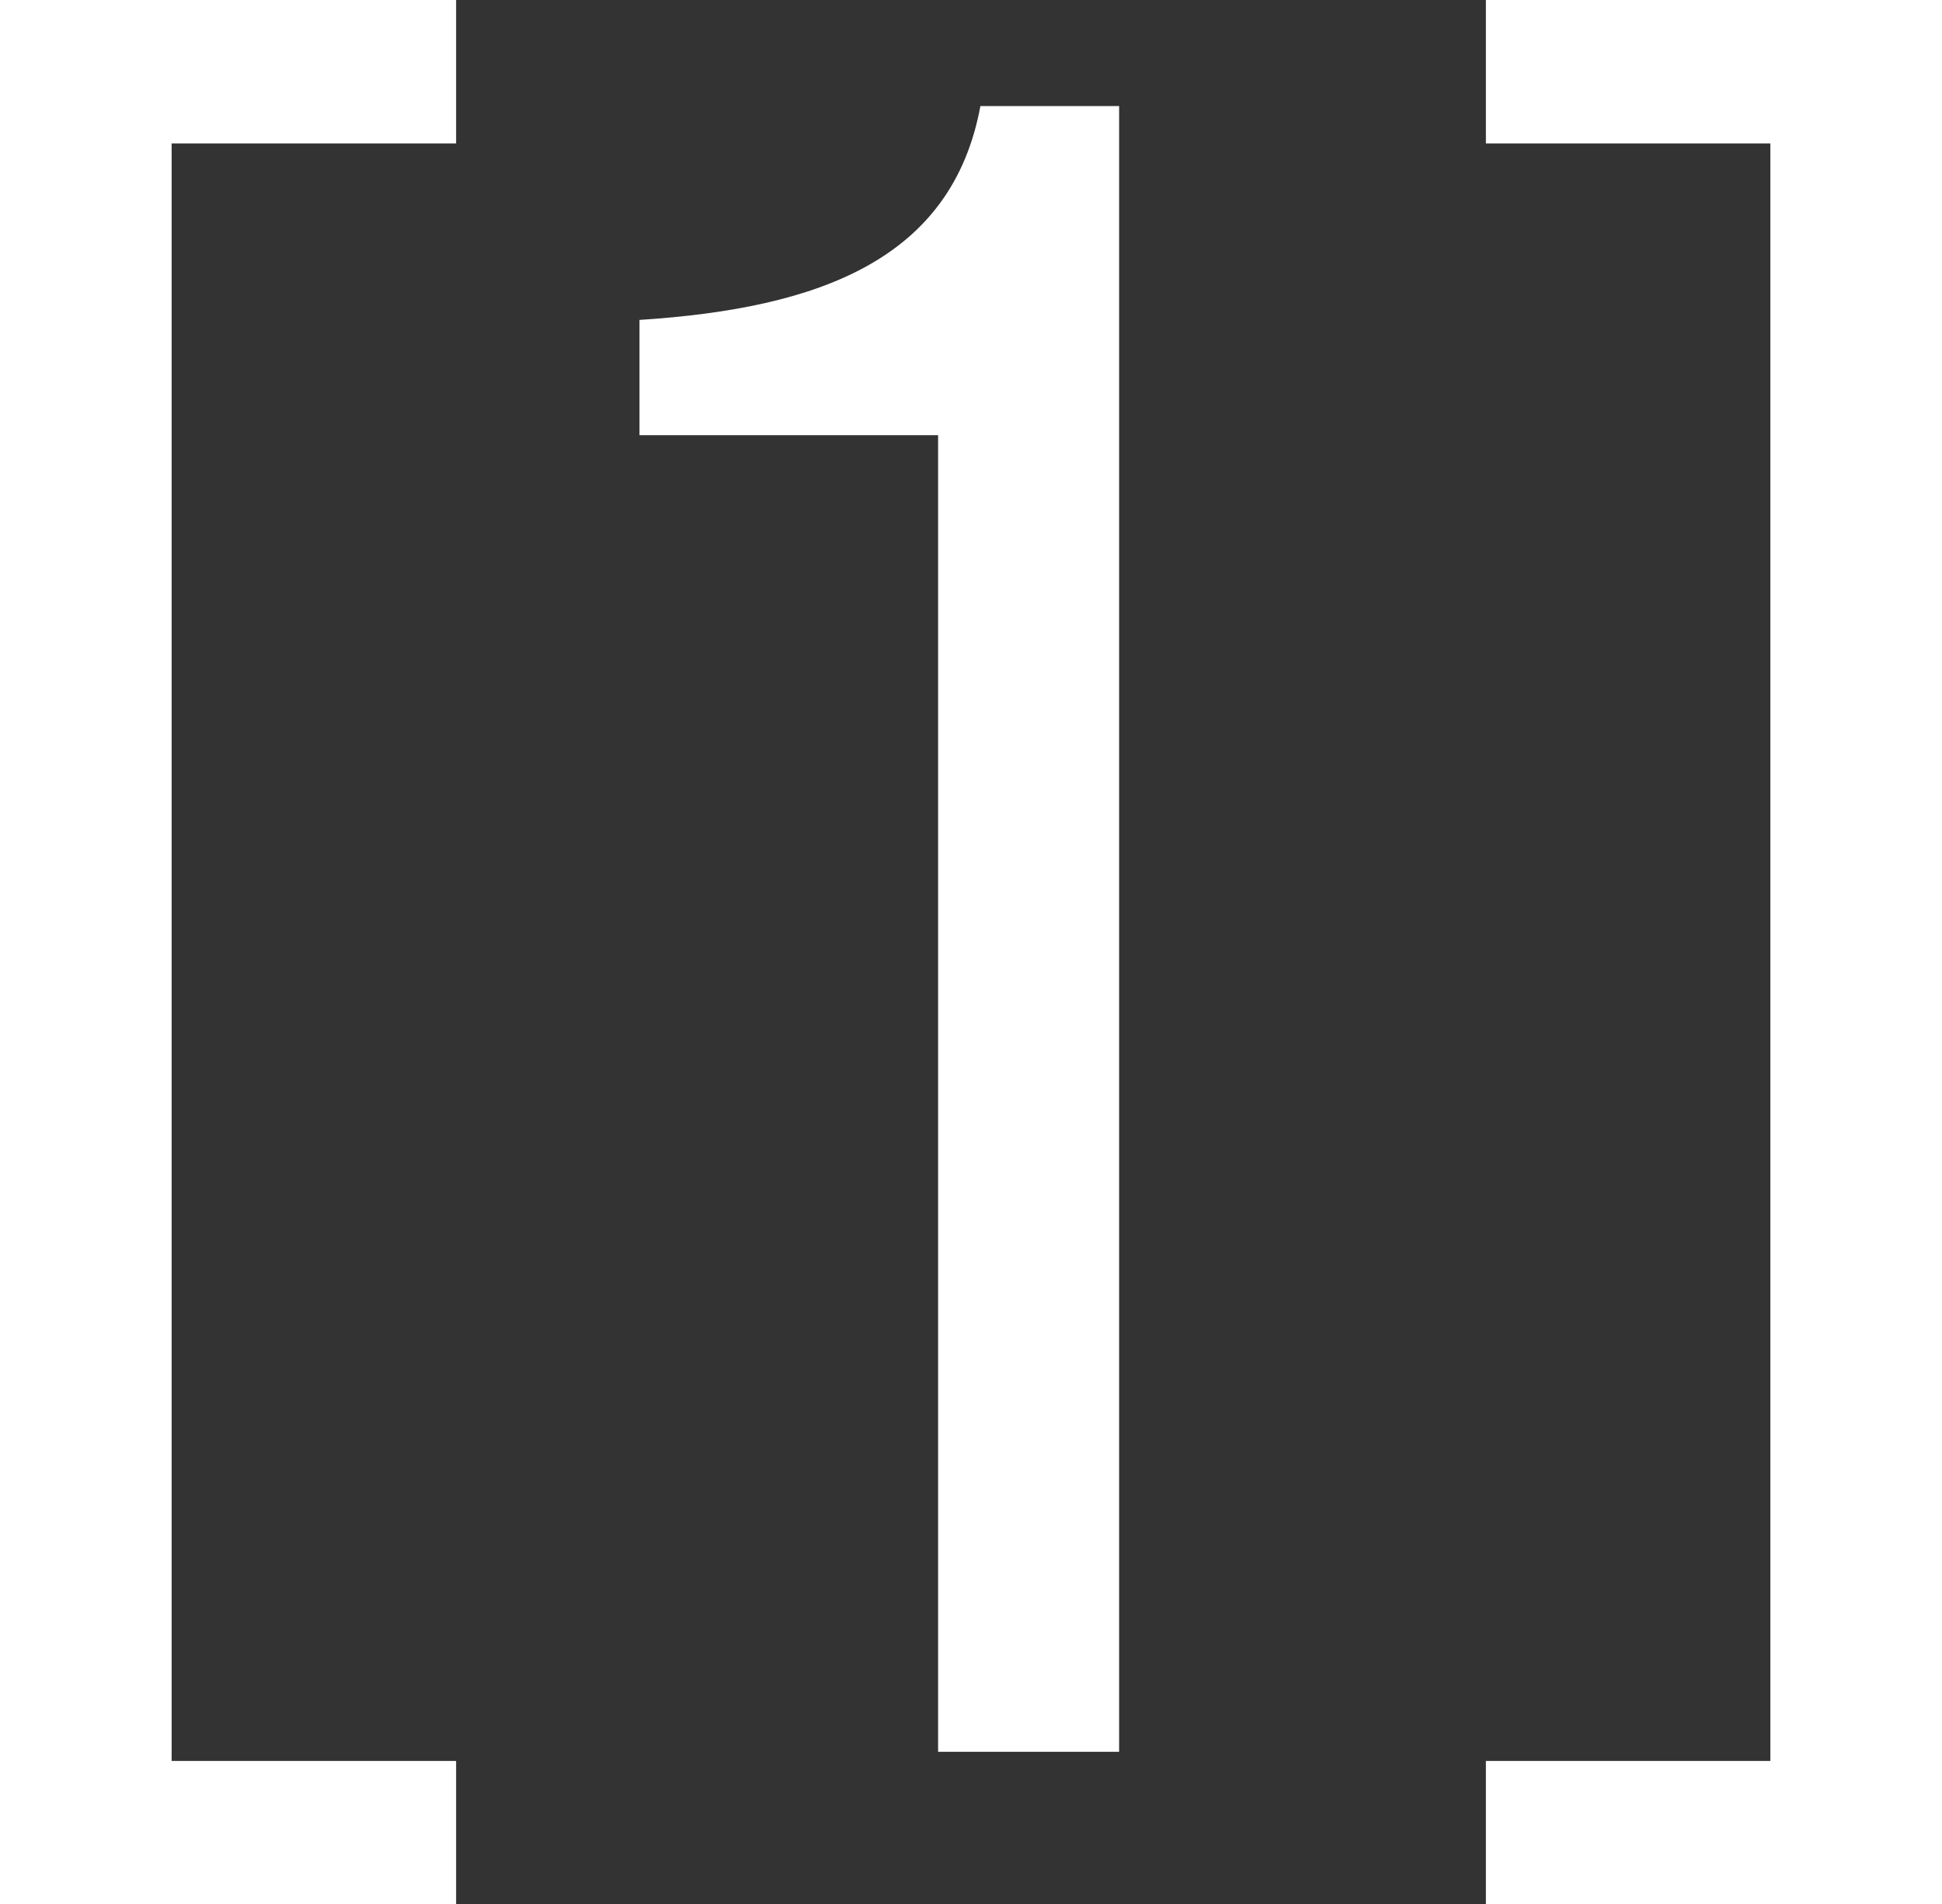 <?xml version="1.0" encoding="utf-8"?>
<!-- Generator: Adobe Illustrator 15.1.0, SVG Export Plug-In . SVG Version: 6.00 Build 0)  -->
<!DOCTYPE svg PUBLIC "-//W3C//DTD SVG 1.1//EN" "http://www.w3.org/Graphics/SVG/1.1/DTD/svg11.dtd">
<svg version="1.1" id="Layer_1" xmlns="http://www.w3.org/2000/svg" xmlns:xlink="http://www.w3.org/1999/xlink" x="0px" y="0px"
	 width="24.78px" height="24.299px" viewBox="0 0 24.78 24.299" enable-background="new 0 0 24.78 24.299" xml:space="preserve">
<rect x="0" y="0" width="24.78" height="24.299" fill="#333333" stroke="none"/>
<g>
	<path fill="#FFFFFF" d="M0,24.299V0h5.82v1.83H2.19v20.639h3.63v1.83H0z"/>
	<path fill="#FFFFFF" d="M11.97,22.352V5.553H8.16V4.082c2.31-0.149,3.989-0.779,4.35-2.729h1.77v20.999H11.97z"/>
	<path fill="#FFFFFF" d="M18.96,24.299v-1.83h3.63V1.83h-3.63V0h5.82v24.299H18.96z"/>
</g>
</svg>
